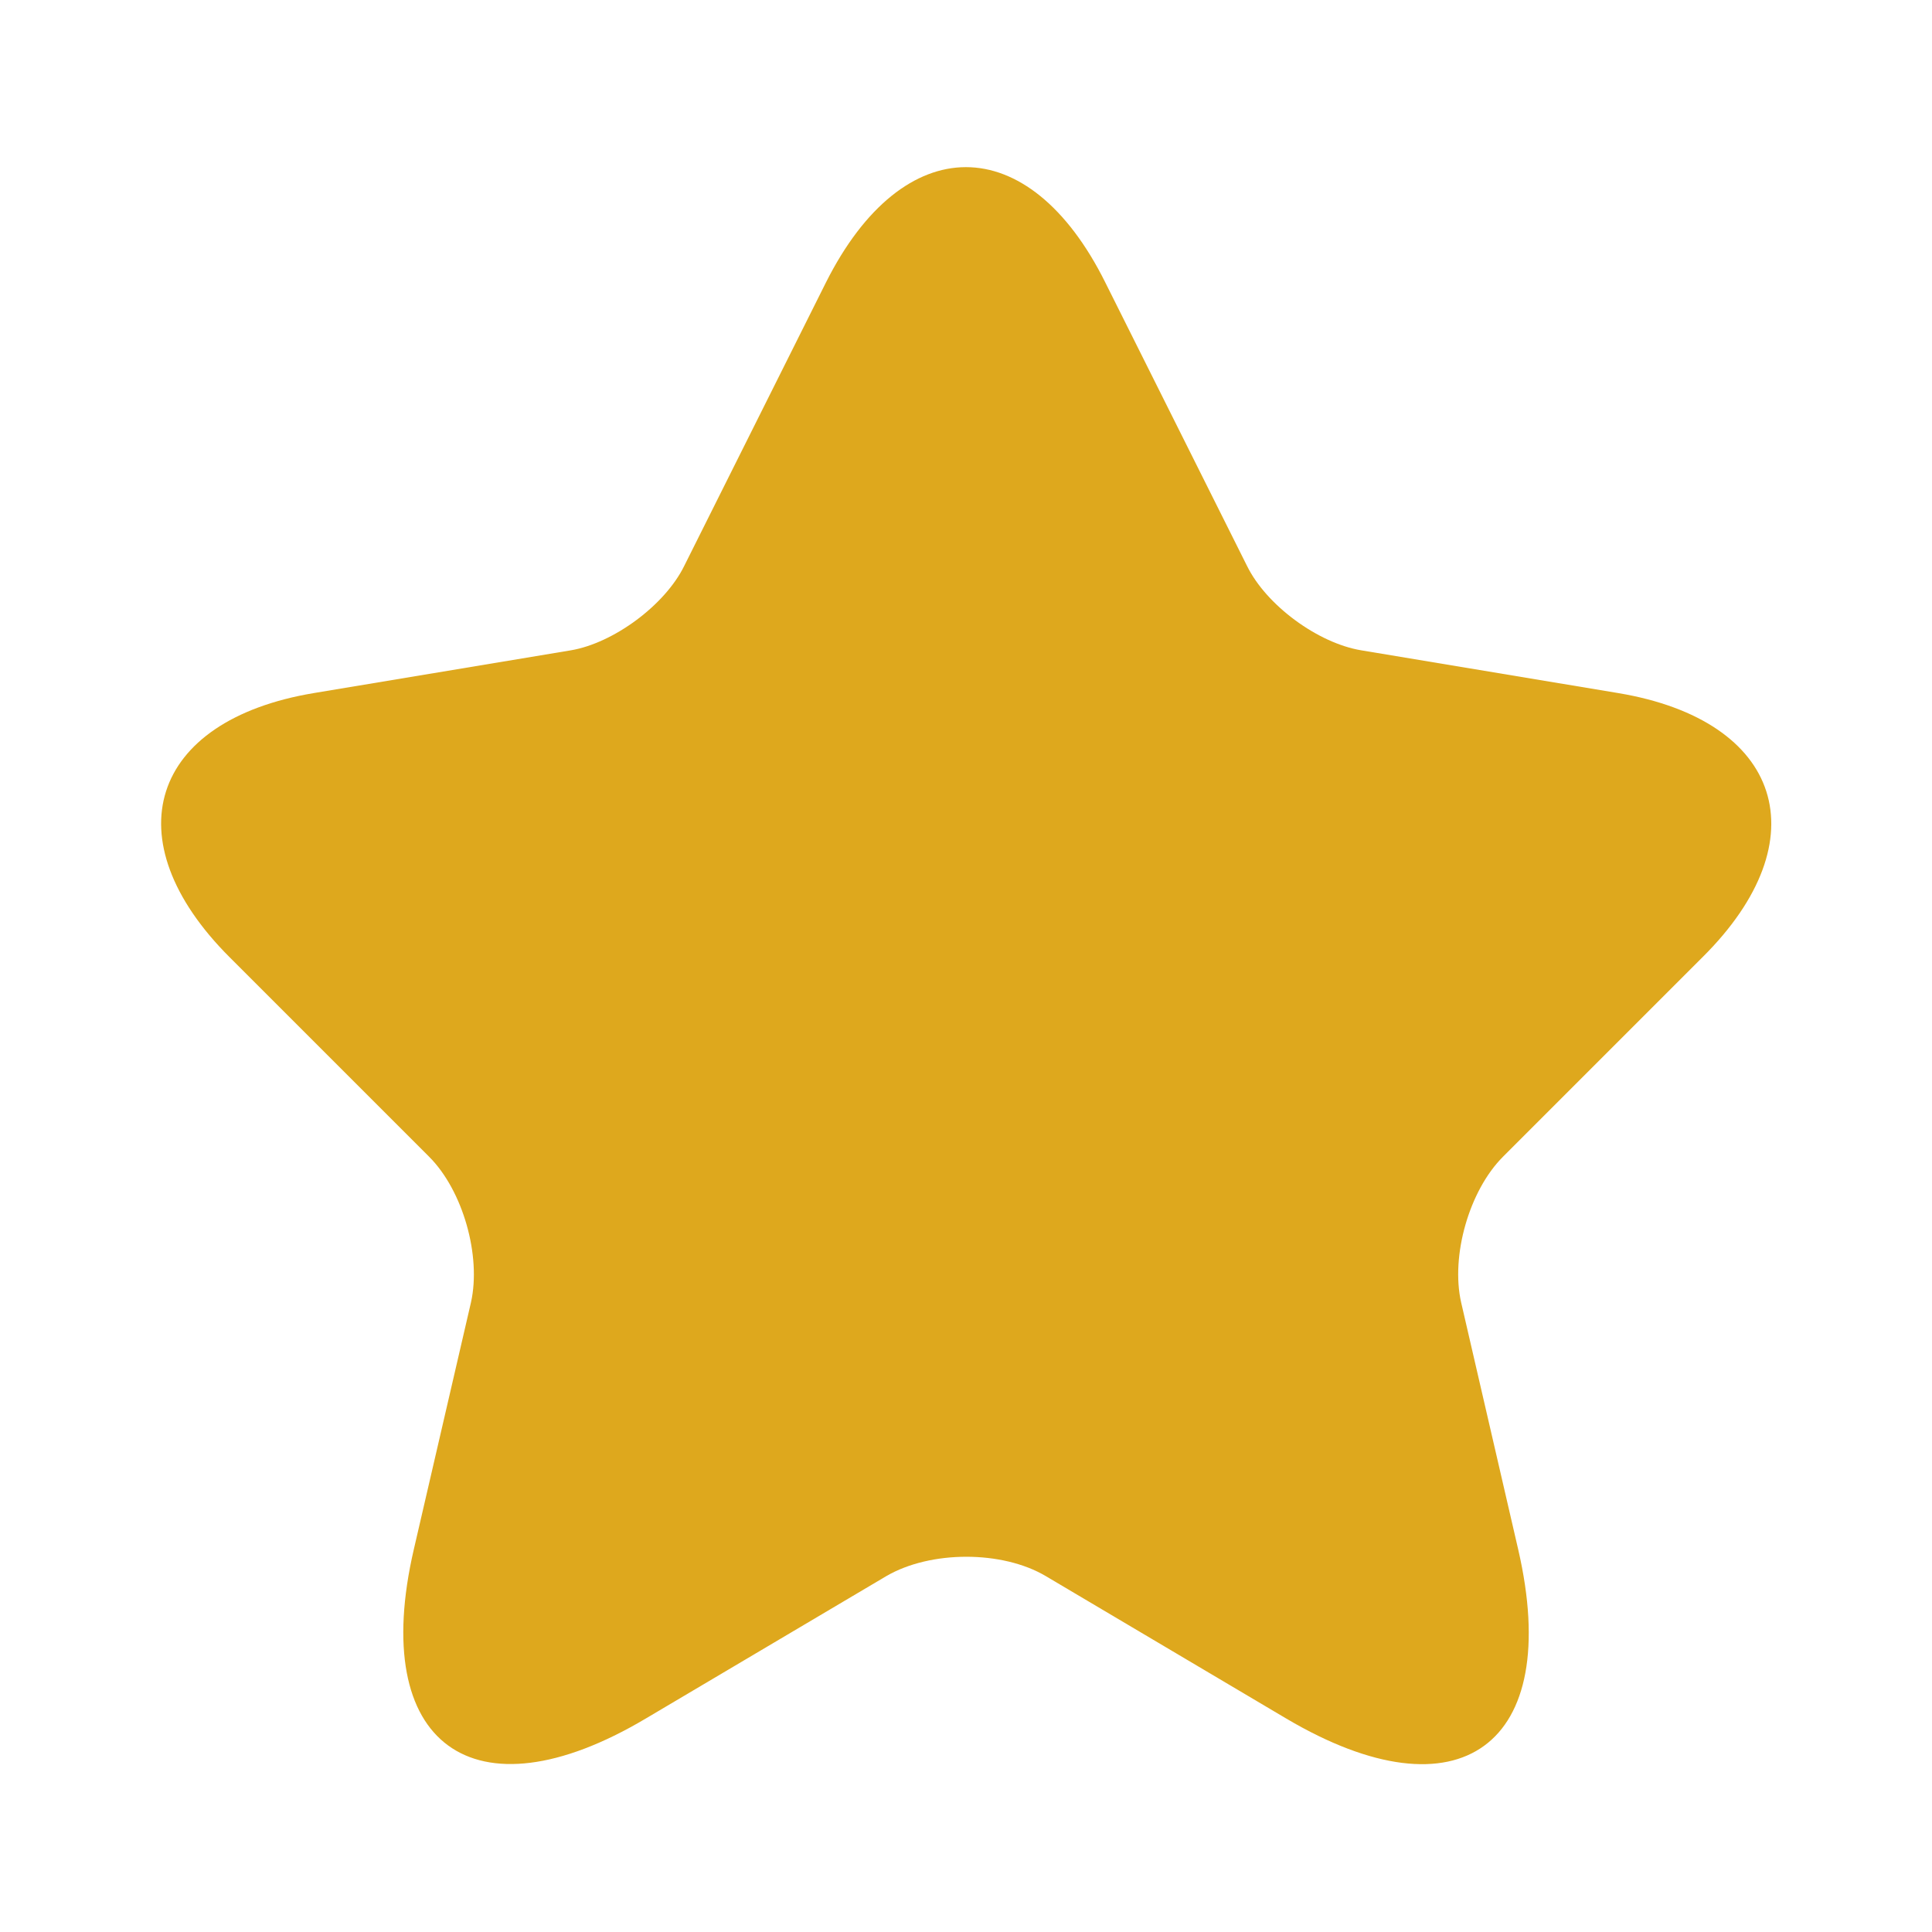 <svg width="18" height="18" viewBox="0 0 18 18" fill="none" xmlns="http://www.w3.org/2000/svg">
<path d="M10.298 2.632L11.618 5.272C11.798 5.639 12.278 5.992 12.683 6.059L15.075 6.457C16.605 6.712 16.965 7.822 15.863 8.917L14.003 10.777C13.688 11.092 13.515 11.7 13.613 12.134L14.145 14.437C14.565 16.259 13.598 16.965 11.985 16.012L9.743 14.684C9.338 14.444 8.67 14.444 8.258 14.684L6.015 16.012C4.41 16.965 3.435 16.252 3.855 14.437L4.388 12.134C4.485 11.7 4.313 11.092 3.998 10.777L2.138 8.917C1.043 7.822 1.395 6.712 2.925 6.457L5.318 6.059C5.715 5.992 6.195 5.639 6.375 5.272L7.695 2.632C8.415 1.199 9.585 1.199 10.298 2.632Z" fill="#DEA81D"/>
</svg>
